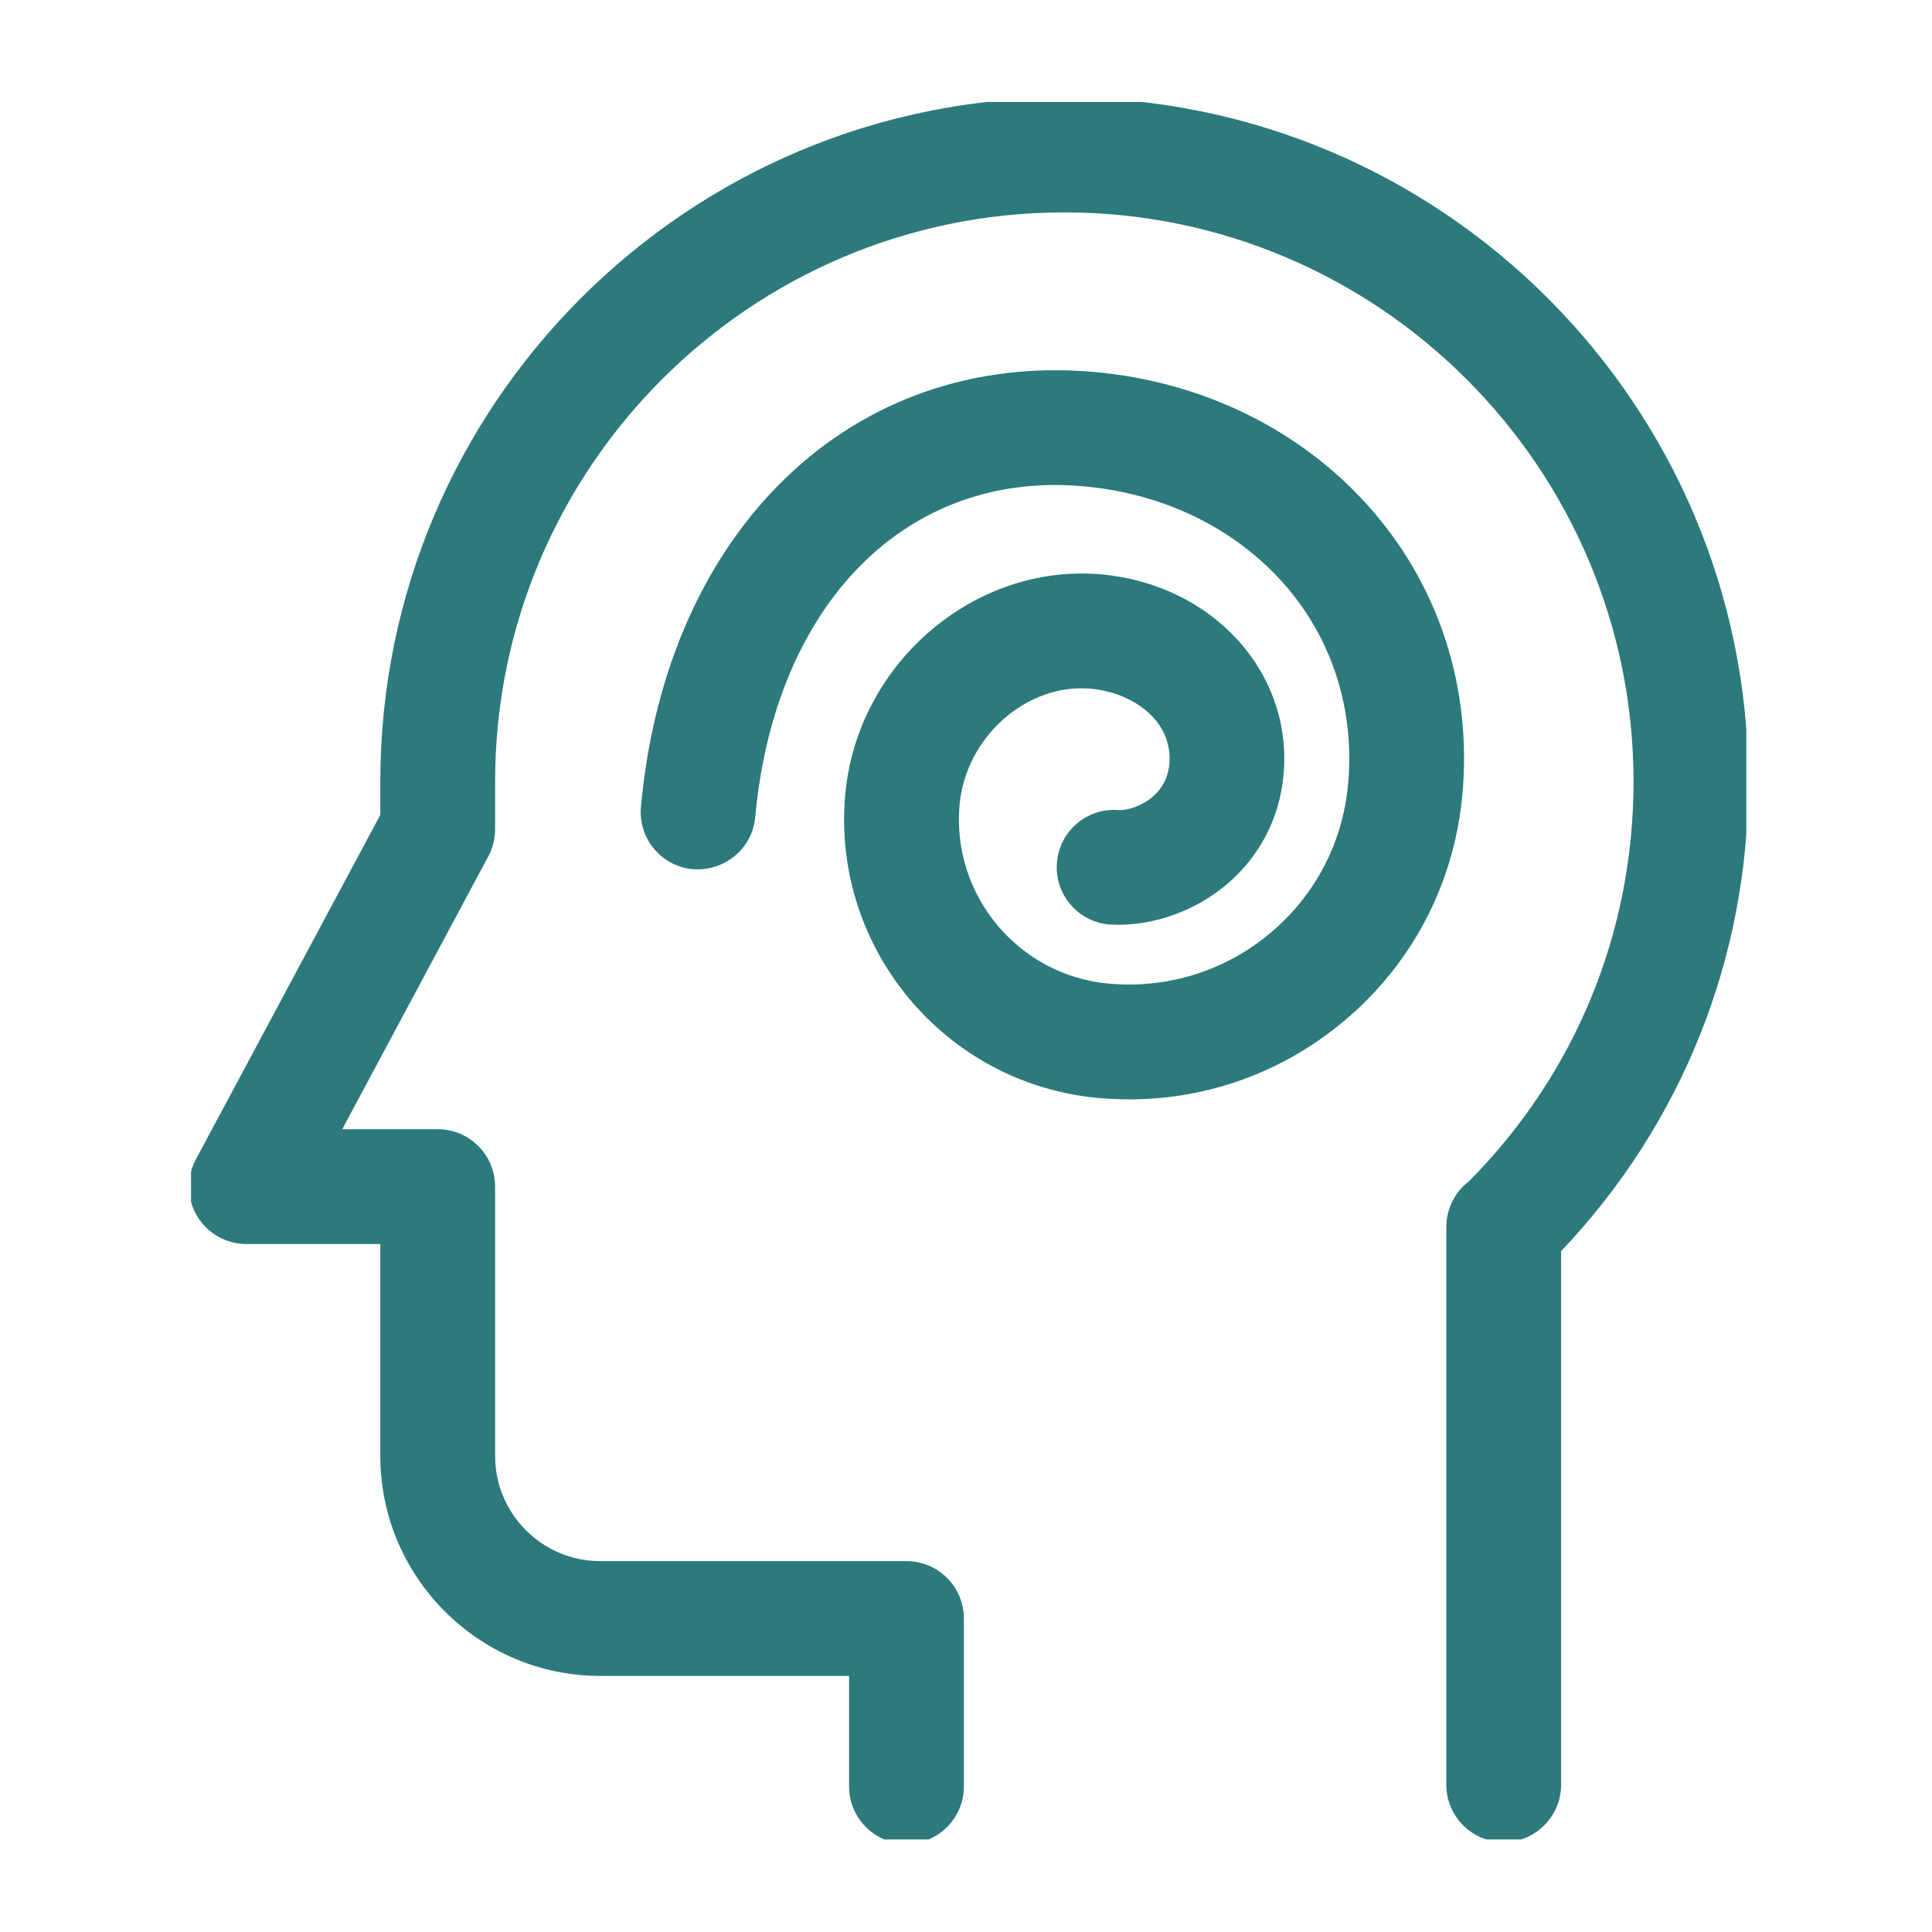 <svg xmlns="http://www.w3.org/2000/svg" version="1.1" width="128" height="128" viewBox="0 0 128 128">
    <g transform="matrix(0.805,0,0,0.805,12.657,6.756)">
        <svg viewBox="0 0 85 95" data-background-color="#096a2e" preserveAspectRatio="xMidYMid meet" height="143"
             width="128" xmlns="http://www.w3.org/2000/svg" xmlns:xlink="http://www.w3.org/1999/xlink">
            <g id="tight-bounds" transform="matrix(1,0,0,1,-0.13,-0.24)">
                <svg viewBox="0 0 85.259 95.481" height="95.481"
                     width="85.259">
                    <g>
                        <svg viewBox="0 0 85.259 95.481" height="95.481"
                             width="85.259">
                            <g>
                                <svg viewBox="0 0 85.259 95.481" height="95.481"
                                     width="85.259">
                                    <g id="textblocktransform">
                                        <svg viewBox="0 0 85.259 95.481"
                                             height="95.481" width="85.259" id="textblock">
                                            <g>
                                                <svg viewBox="0 0 85.259 95.481"
                                                     height="95.481" width="85.259">
                                                    <g>
                                                        <svg viewBox="0 0 85.259 95.481"
                                                             height="95.481" width="85.259">
                                                            <g>
                                                                <svg xmlns="http://www.w3.org/2000/svg" xmlns:xlink="http://www.w3.org/1999/xlink" version="1.1" x="0" y="0" viewBox="29.625 27.183 40.75 45.635" enable-background="new 0 0 100 100" xml:space="preserve" height="95.481" width="85.259" class="icon-icon-0" data-fill-palette-color="accent" id="icon-0"><path d="M52.5 27.183c-9.856 0-17.875 8.019-17.875 17.875v0.87l-4.822 9.006c-0.249 0.465-0.235 1.026 0.035 1.479 0.271 0.452 0.76 0.729 1.287 0.729h3.5v5.537c0 3.171 2.58 5.75 5.75 5.75h6.5v2.889c0 0.828 0.672 1.5 1.5 1.5s1.5-0.672 1.5-1.5v-4.389c0-0.828-0.672-1.5-1.5-1.5h-8c-1.517 0-2.75-1.233-2.75-2.75v-7.037c0-0.828-0.672-1.5-1.5-1.5H33.63l3.817-7.13c0.117-0.218 0.178-0.461 0.178-0.708v-1.246c0-8.202 6.673-14.875 14.875-14.875s14.875 6.673 14.875 14.875c0 3.947-1.527 7.65-4.305 10.449-0.361 0.277-0.588 0.713-0.588 1.191v14.574c0 0.828 0.672 1.5 1.5 1.5s1.5-0.672 1.5-1.5V57.329c3.16-3.328 4.893-7.661 4.893-12.271C70.375 35.201 62.356 27.183 52.5 27.183zM60.445 37.856c-1.787-2-4.326-3.244-7.148-3.502-6.32-0.567-11.197 4.095-11.861 11.362-0.076 0.825 0.531 1.555 1.356 1.631 0.819 0.063 1.555-0.533 1.63-1.357 0.513-5.598 3.975-9.08 8.602-8.647 2.063 0.188 3.904 1.081 5.186 2.513 1.279 1.433 1.886 3.306 1.705 5.273-0.139 1.531-0.866 2.916-2.048 3.9-1.181 0.982-2.676 1.446-4.208 1.308-2.364-0.216-4.111-2.315-3.896-4.679 0.163-1.766 1.754-3.18 3.436-3.027 1.068 0.098 2.148 0.822 2.045 1.972-0.084 0.909-0.979 1.229-1.344 1.197-0.832-0.054-1.541 0.573-1.595 1.399-0.054 0.827 0.573 1.541 1.399 1.595 1.982 0.105 4.287-1.332 4.525-3.918 0.243-2.669-1.848-4.968-4.758-5.233-3.32-0.299-6.381 2.325-6.695 5.741-0.367 4.012 2.598 7.574 6.609 7.941 0.272 0.024 0.543 0.037 0.813 0.037 2.041 0 4-0.706 5.588-2.028 1.798-1.496 2.903-3.604 3.116-5.933C63.158 42.597 62.287 39.917 60.445 37.856z" fill="#2C7A7B" data-fill-palette-color="accent"></path></svg>
                                                            </g>
                                                        </svg>
                                                    </g>
                                                </svg>
                                            </g>
                                        </svg>
                                    </g>
                                </svg>
                            </g>
                        </svg>
                    </g>
                    <defs></defs>
                </svg>
                <rect width="85.259" height="95.481" fill="none" stroke="none"
                      visibility="hidden"></rect>
            </g>
        </svg>
    </g>
</svg>
